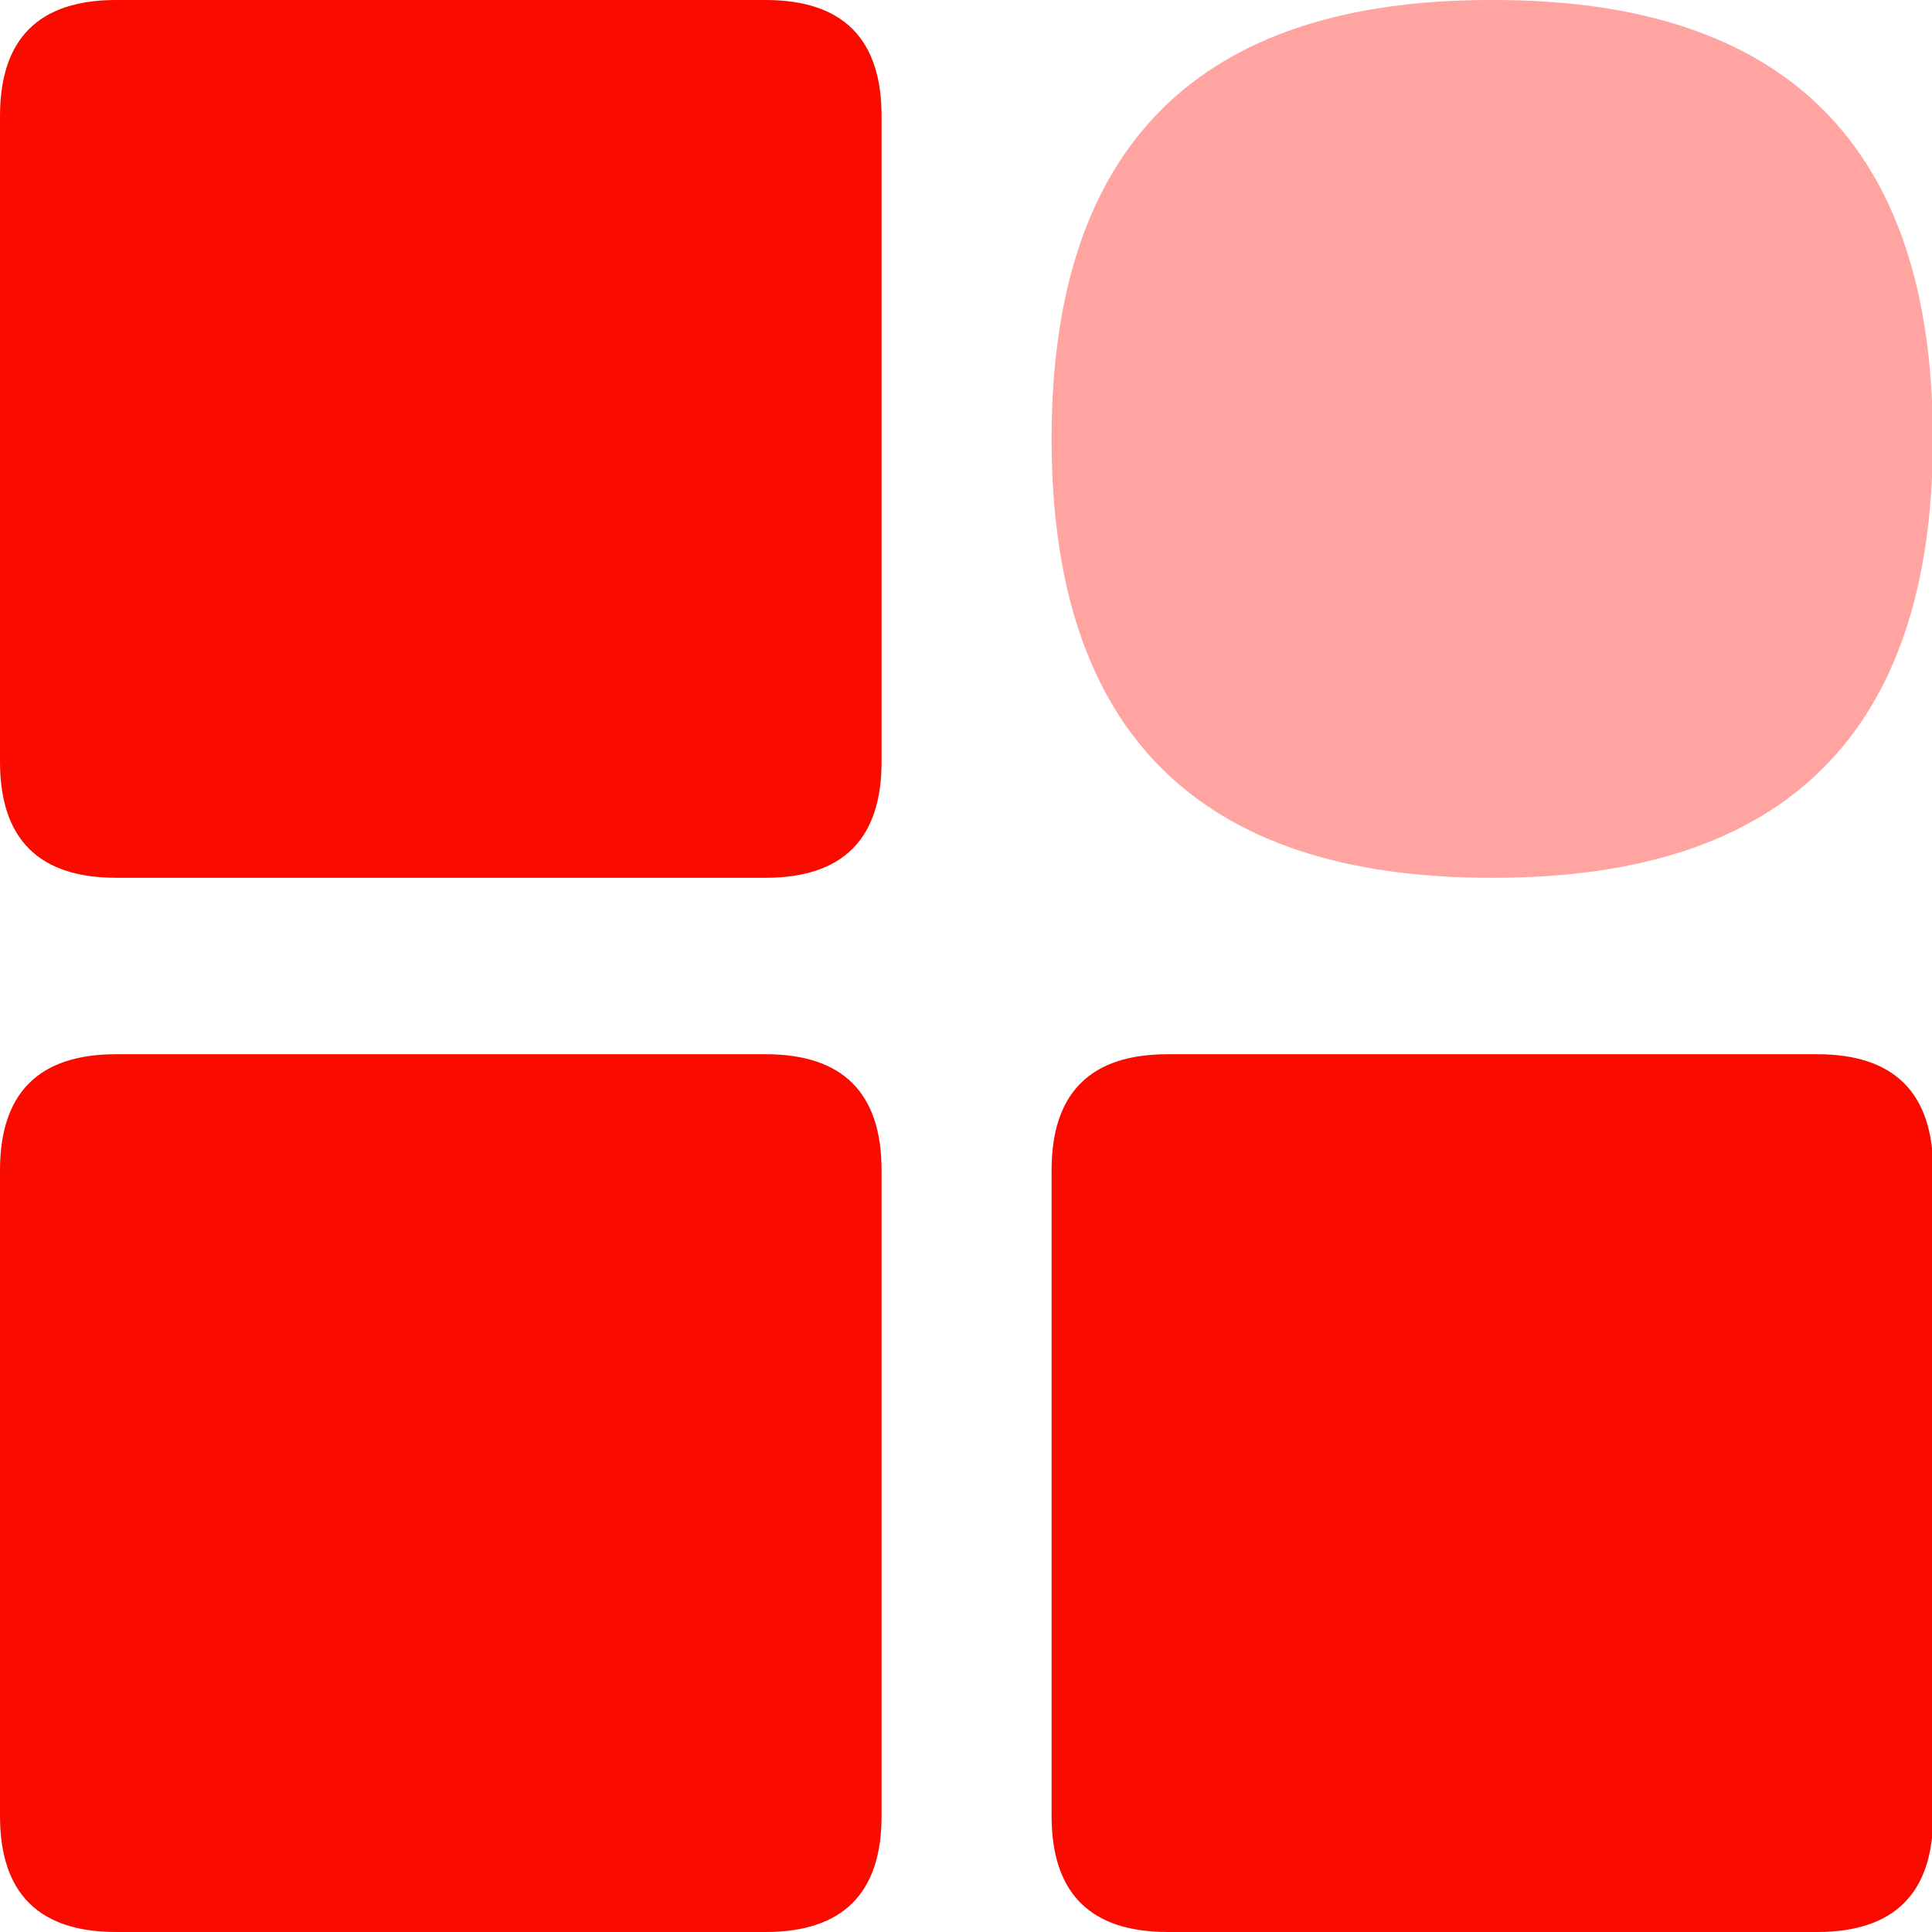 <?xml version="1.0" standalone="no"?><!DOCTYPE svg PUBLIC "-//W3C//DTD SVG 1.1//EN" "http://www.w3.org/Graphics/SVG/1.1/DTD/svg11.dtd"><svg t="1647487246374" class="icon" viewBox="0 0 1024 1024" version="1.1" xmlns="http://www.w3.org/2000/svg" p-id="16516" xmlns:xlink="http://www.w3.org/1999/xlink" width="50" height="50"><defs><style type="text/css"></style></defs><path d="M0 0m61.567 0l344.125 0q61.567 0 61.567 61.567l0 342.109q0 61.567-61.567 61.567l-344.125 0q-61.567 0-61.567-61.567l0-342.109q0-61.567 61.567-61.567Z" fill="#F90B00" p-id="16517"></path><path d="M557.361 0m232.622 0l1.861 0q232.622 0 232.622 232.622l0 0q0 232.622-232.622 232.622l-1.861 0q-232.622 0-232.622-232.622l0 0q0-232.622 232.622-232.622Z" fill="#FFA4A0" p-id="16518"></path><path d="M0 558.757m61.567 0l344.125 0q61.567 0 61.567 61.567l0 342.109q0 61.567-61.567 61.567l-344.125 0q-61.567 0-61.567-61.567l0-342.109q0-61.567 61.567-61.567Z" fill="#F90B00" p-id="16519"></path><path d="M557.361 558.757m61.567 0l344.125 0q61.567 0 61.567 61.567l0 342.109q0 61.567-61.567 61.567l-344.125 0q-61.567 0-61.567-61.567l0-342.109q0-61.567 61.567-61.567Z" fill="#F90B00" p-id="16520"></path></svg>